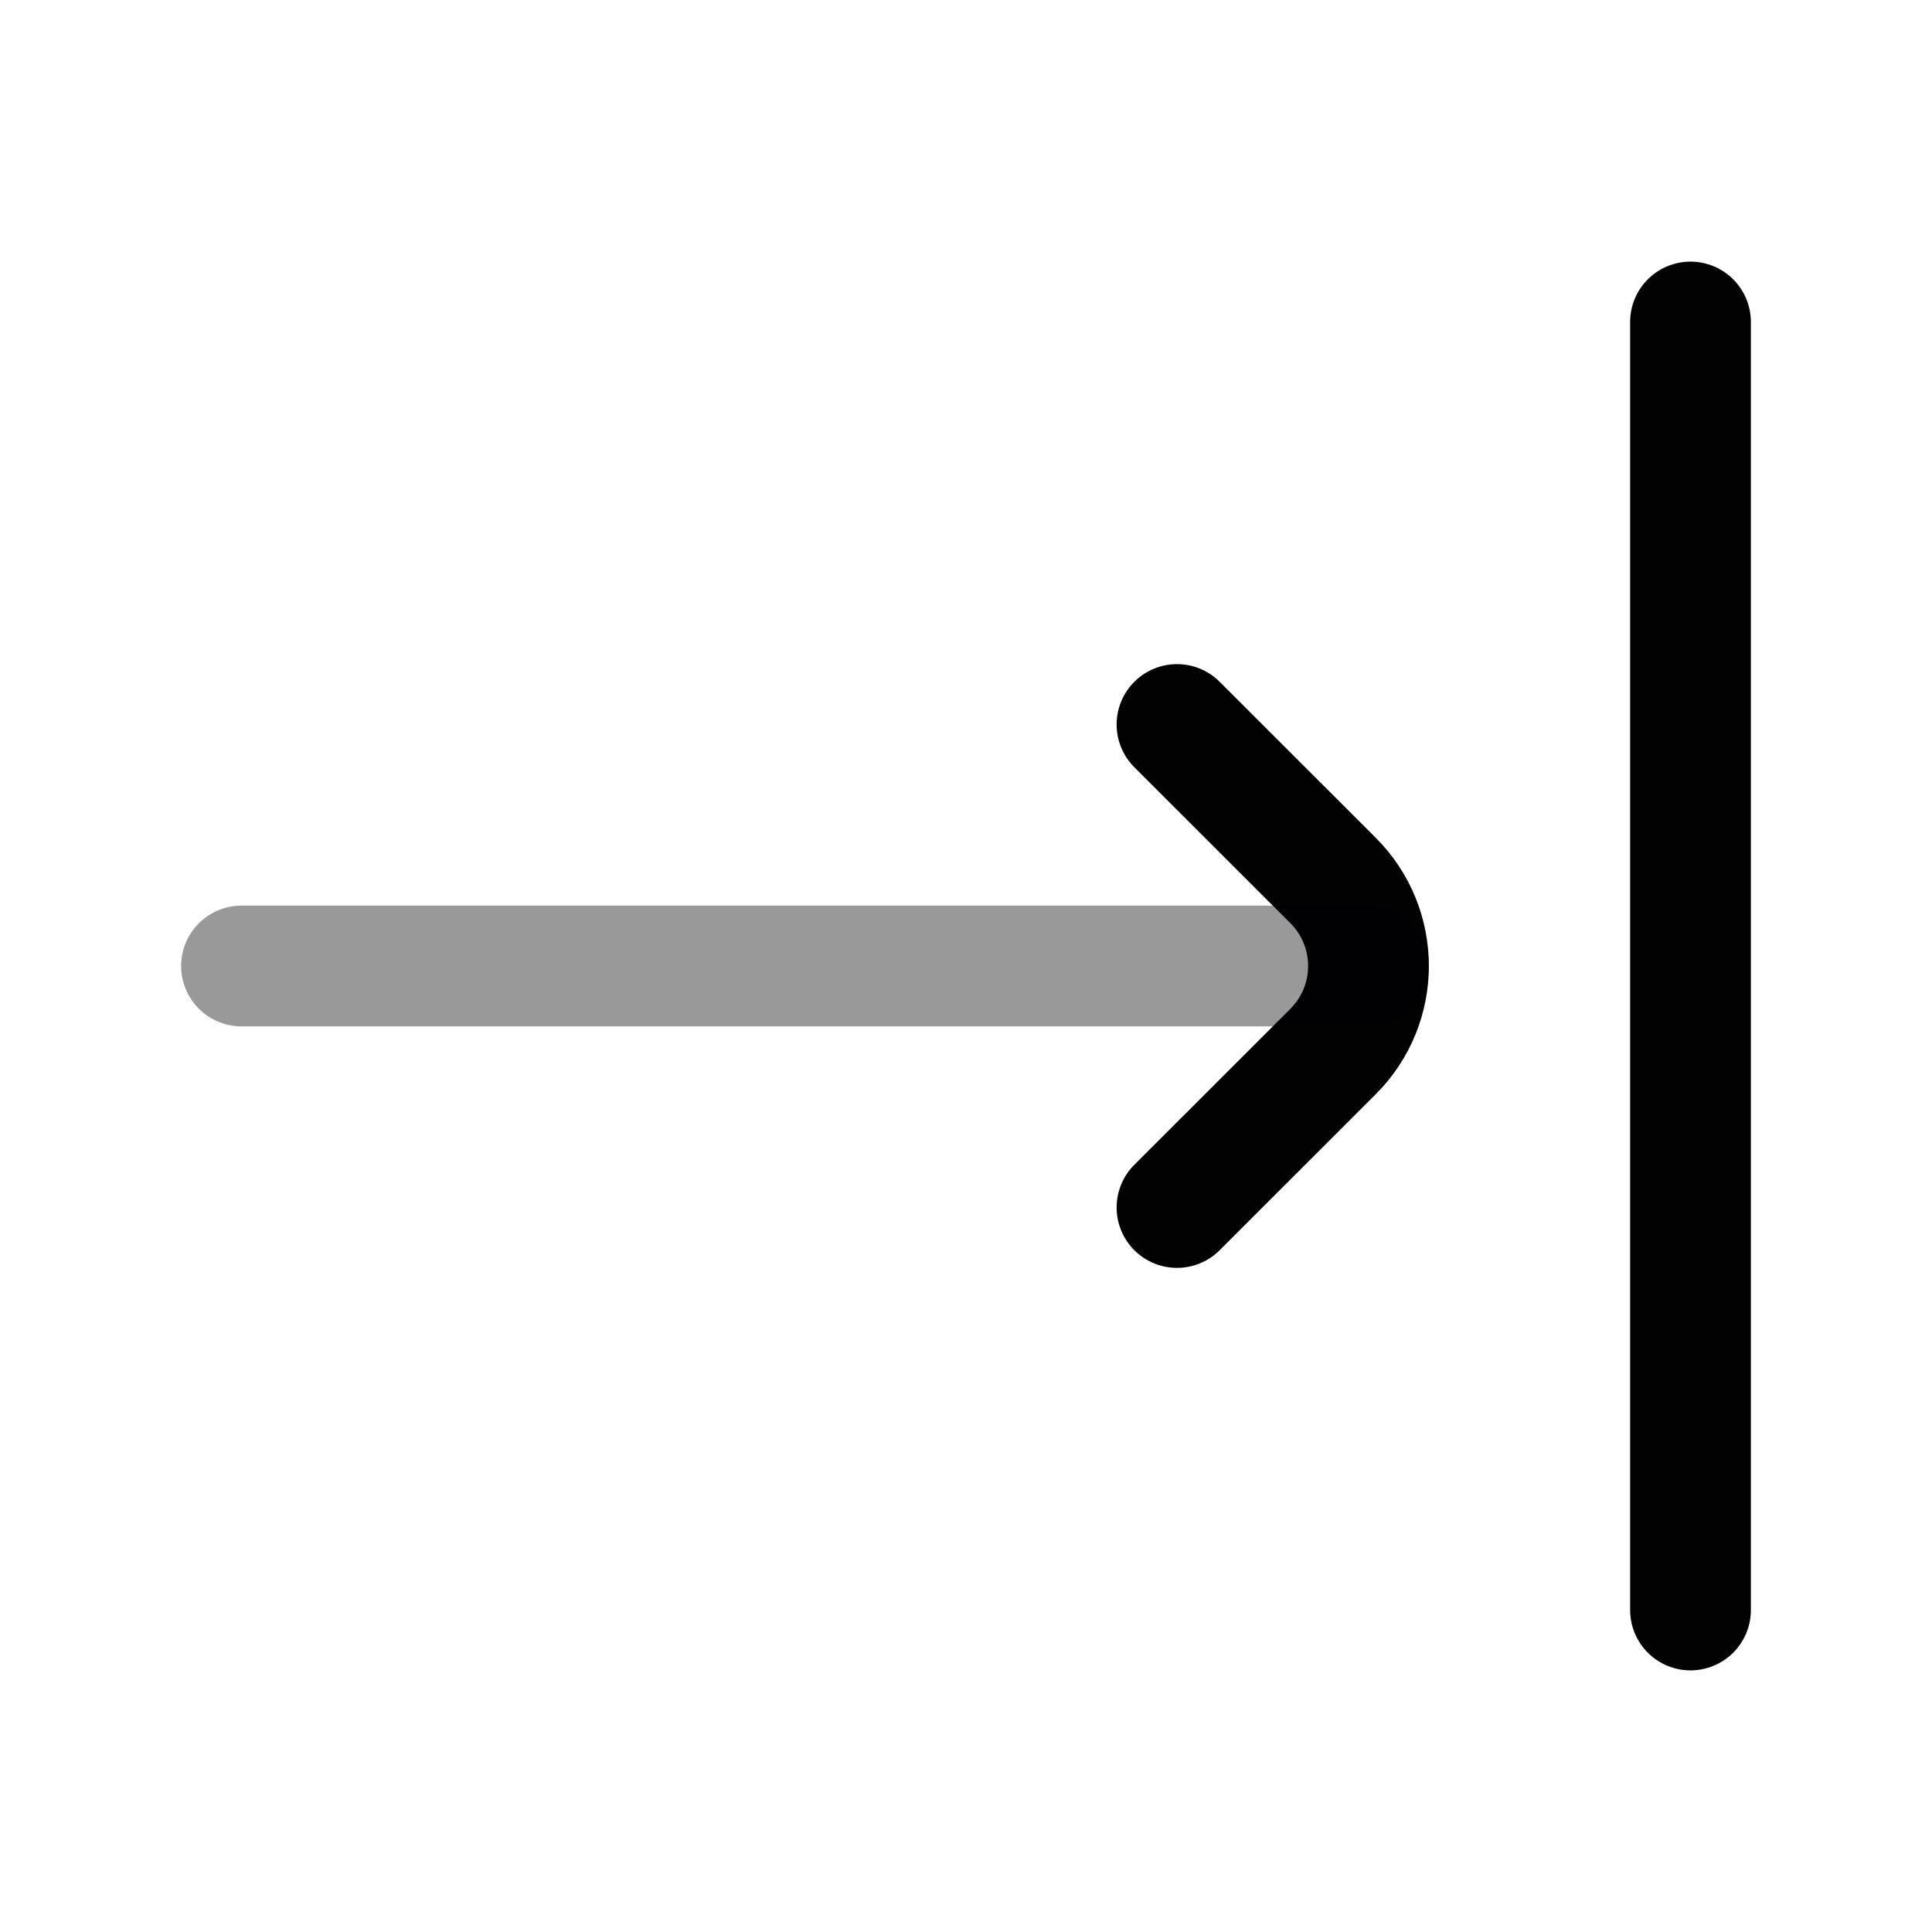 <svg width="24" height="24" viewBox="0 0 24 24" fill="none" xmlns="http://www.w3.org/2000/svg">
<path d="M21 4V20" stroke="#020203" stroke-width="1.5" stroke-linecap="round"/>
<path d="M14.621 9L16.561 10.939C17.146 11.525 17.146 12.475 16.561 13.061L14.621 15" stroke="#020203" stroke-width="1.5" stroke-linecap="round" stroke-linejoin="round"/>
<path opacity="0.4" d="M17 12H3" stroke="#020203" stroke-width="1.5" stroke-linecap="round"/>
</svg>
